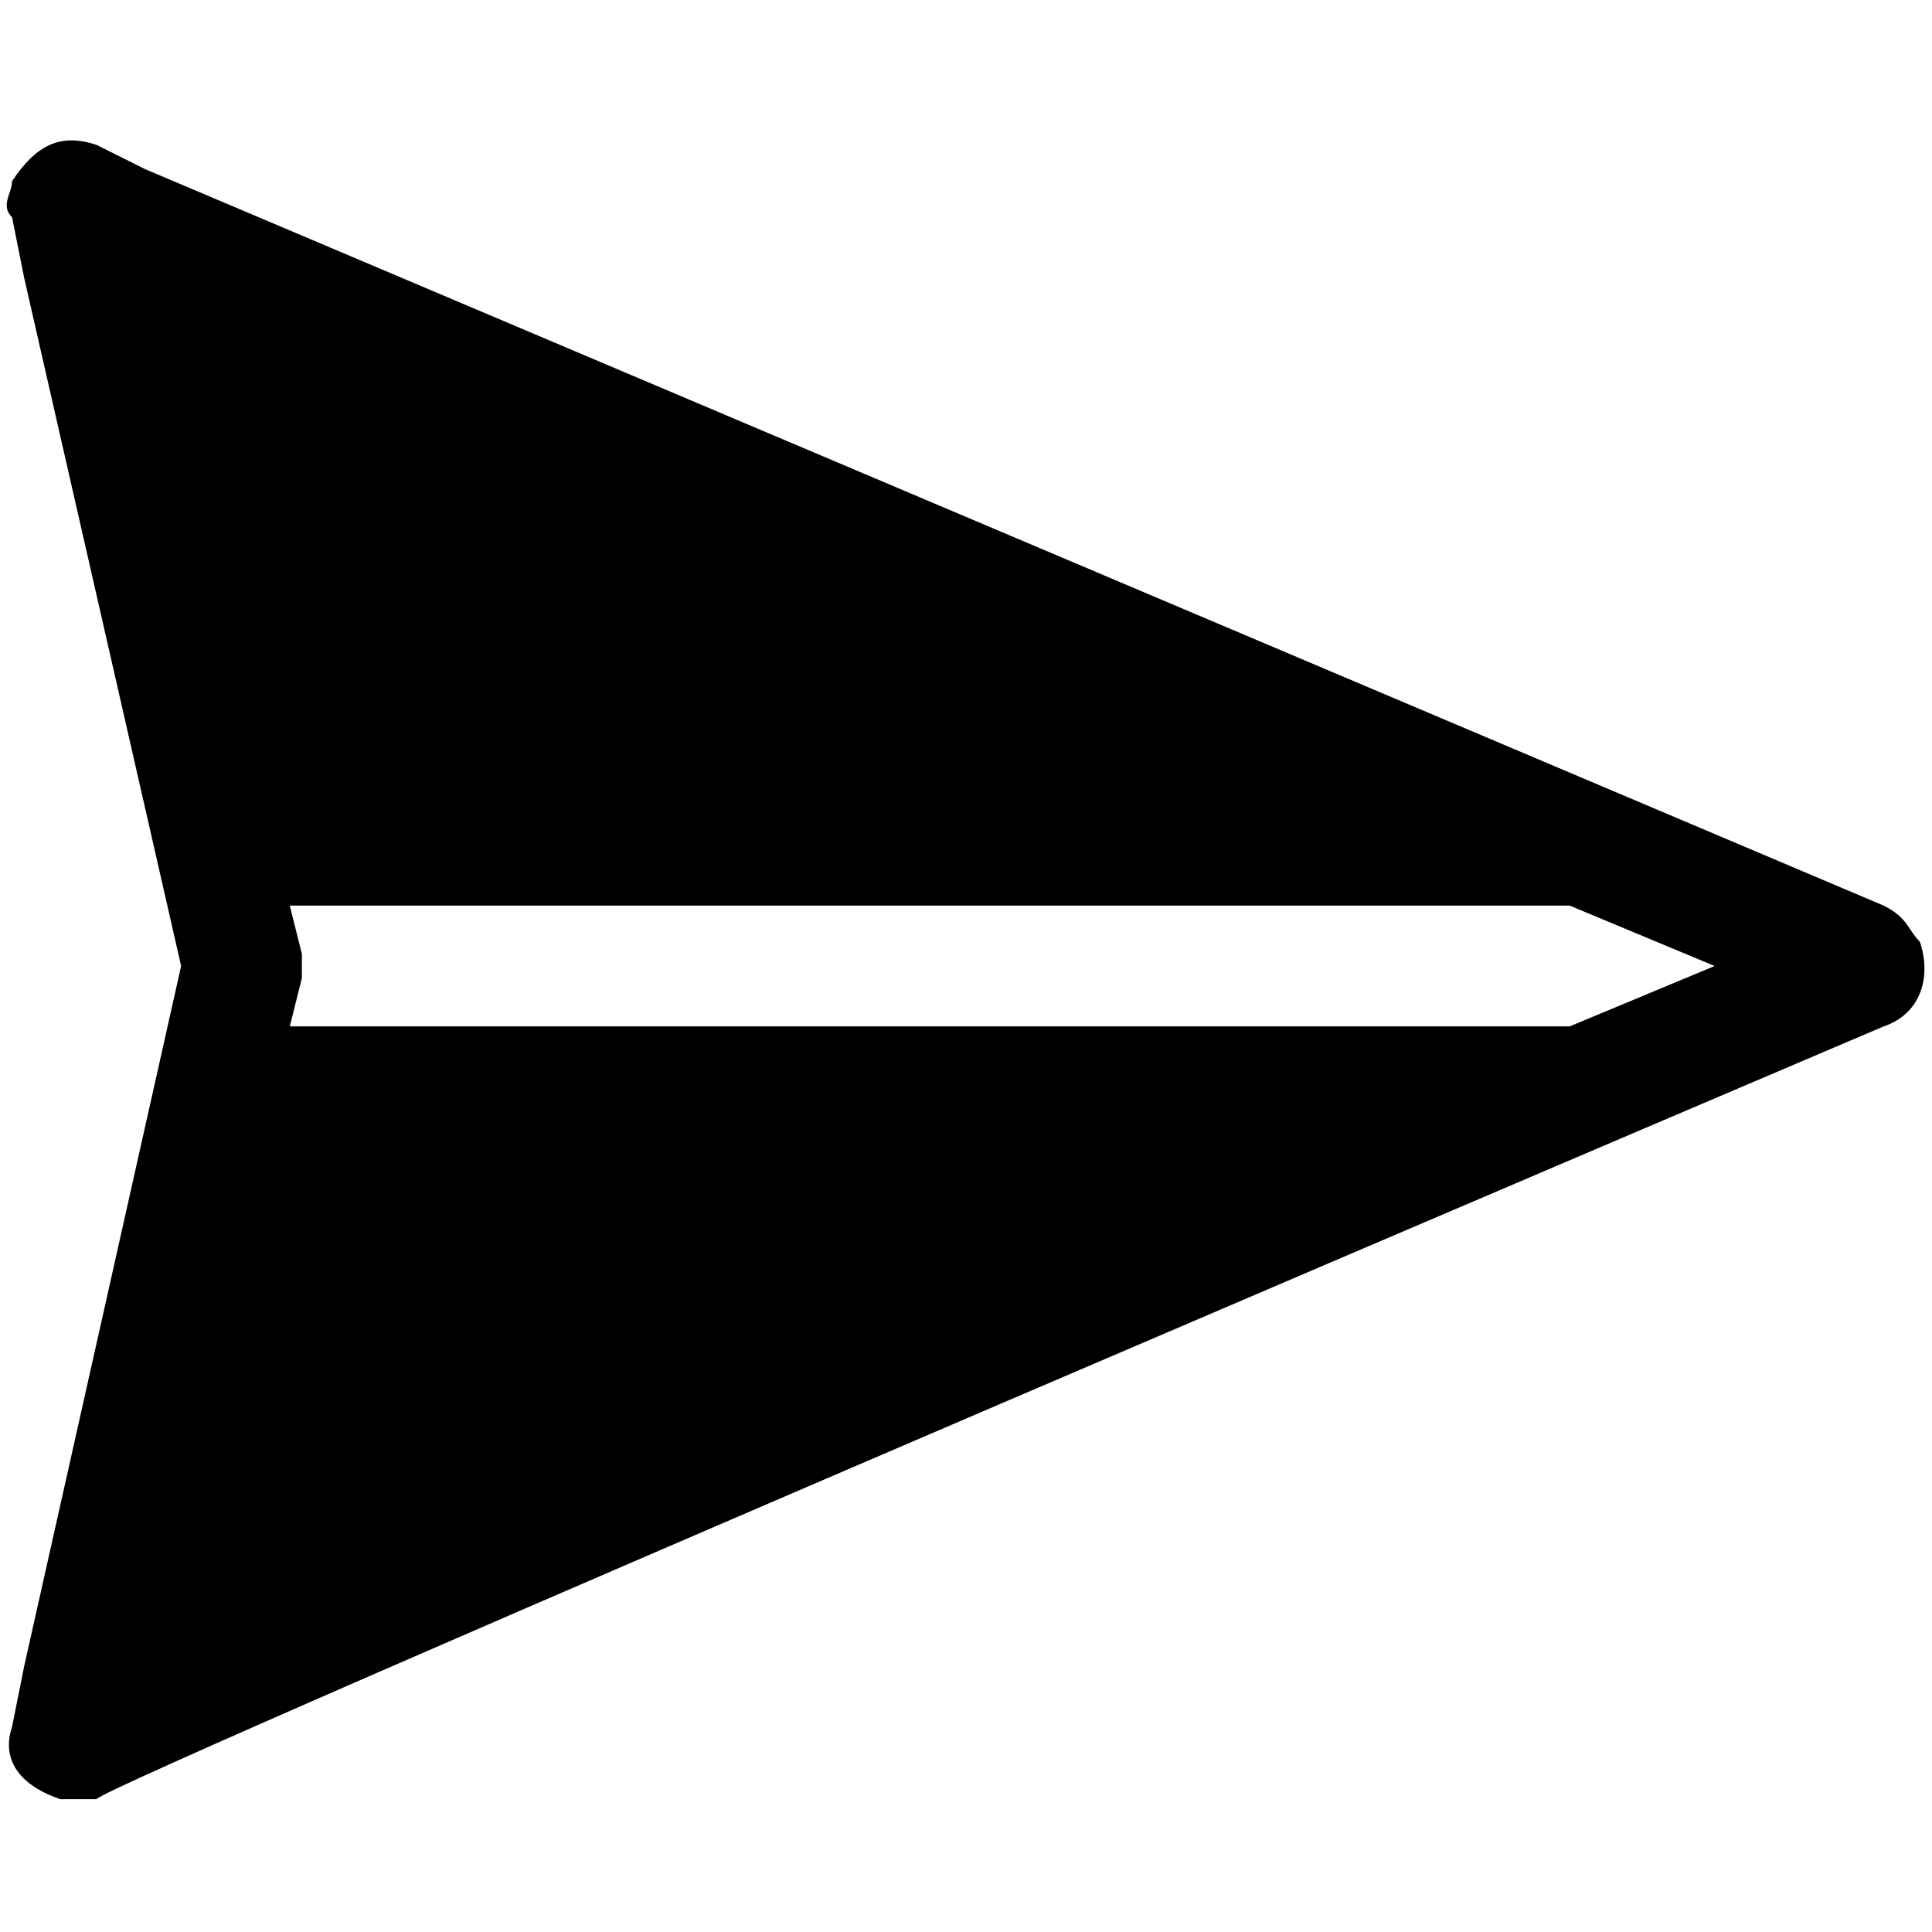 <?xml version="1.0" encoding="utf-8"?>
<!-- Generator: Adobe Illustrator 23.0.0, SVG Export Plug-In . SVG Version: 6.00 Build 0)  -->
<svg version="1.1" id="Layer_1" xmlns="http://www.w3.org/2000/svg" xmlns:xlink="http://www.w3.org/1999/xlink" x="0px" y="0px" width="16" height="16" fill="currentColor" class="bi bi-send-fill"
	 viewBox="0 0 16 16" style="enable-background:new 0 0 16 16;" xml:space="preserve">
<path d="M15.6,8.5c0.3-0.1,0.4-0.4,0.3-0.7c-0.1-0.1-0.1-0.2-0.3-0.3L1.2,1.4l0,0L0.8,1.2c-0.3-0.1-0.5,0-0.7,0.3
	c0,0.1-0.1,0.2,0,0.3l0.1,0.5l0,0L1.5,8l-1.3,5.8v0l-0.1,0.5c-0.1,0.3,0.1,0.5,0.4,0.6c0.1,0,0.2,0,0.3,0
	C0.8,14.8,15.6,8.5,15.6,8.5z M13,8.5H2.4l0.1-0.4c0-0.1,0-0.1,0-0.2L2.4,7.5H13L14.2,8L13,8.5L13,8.5z"/>
</svg>
